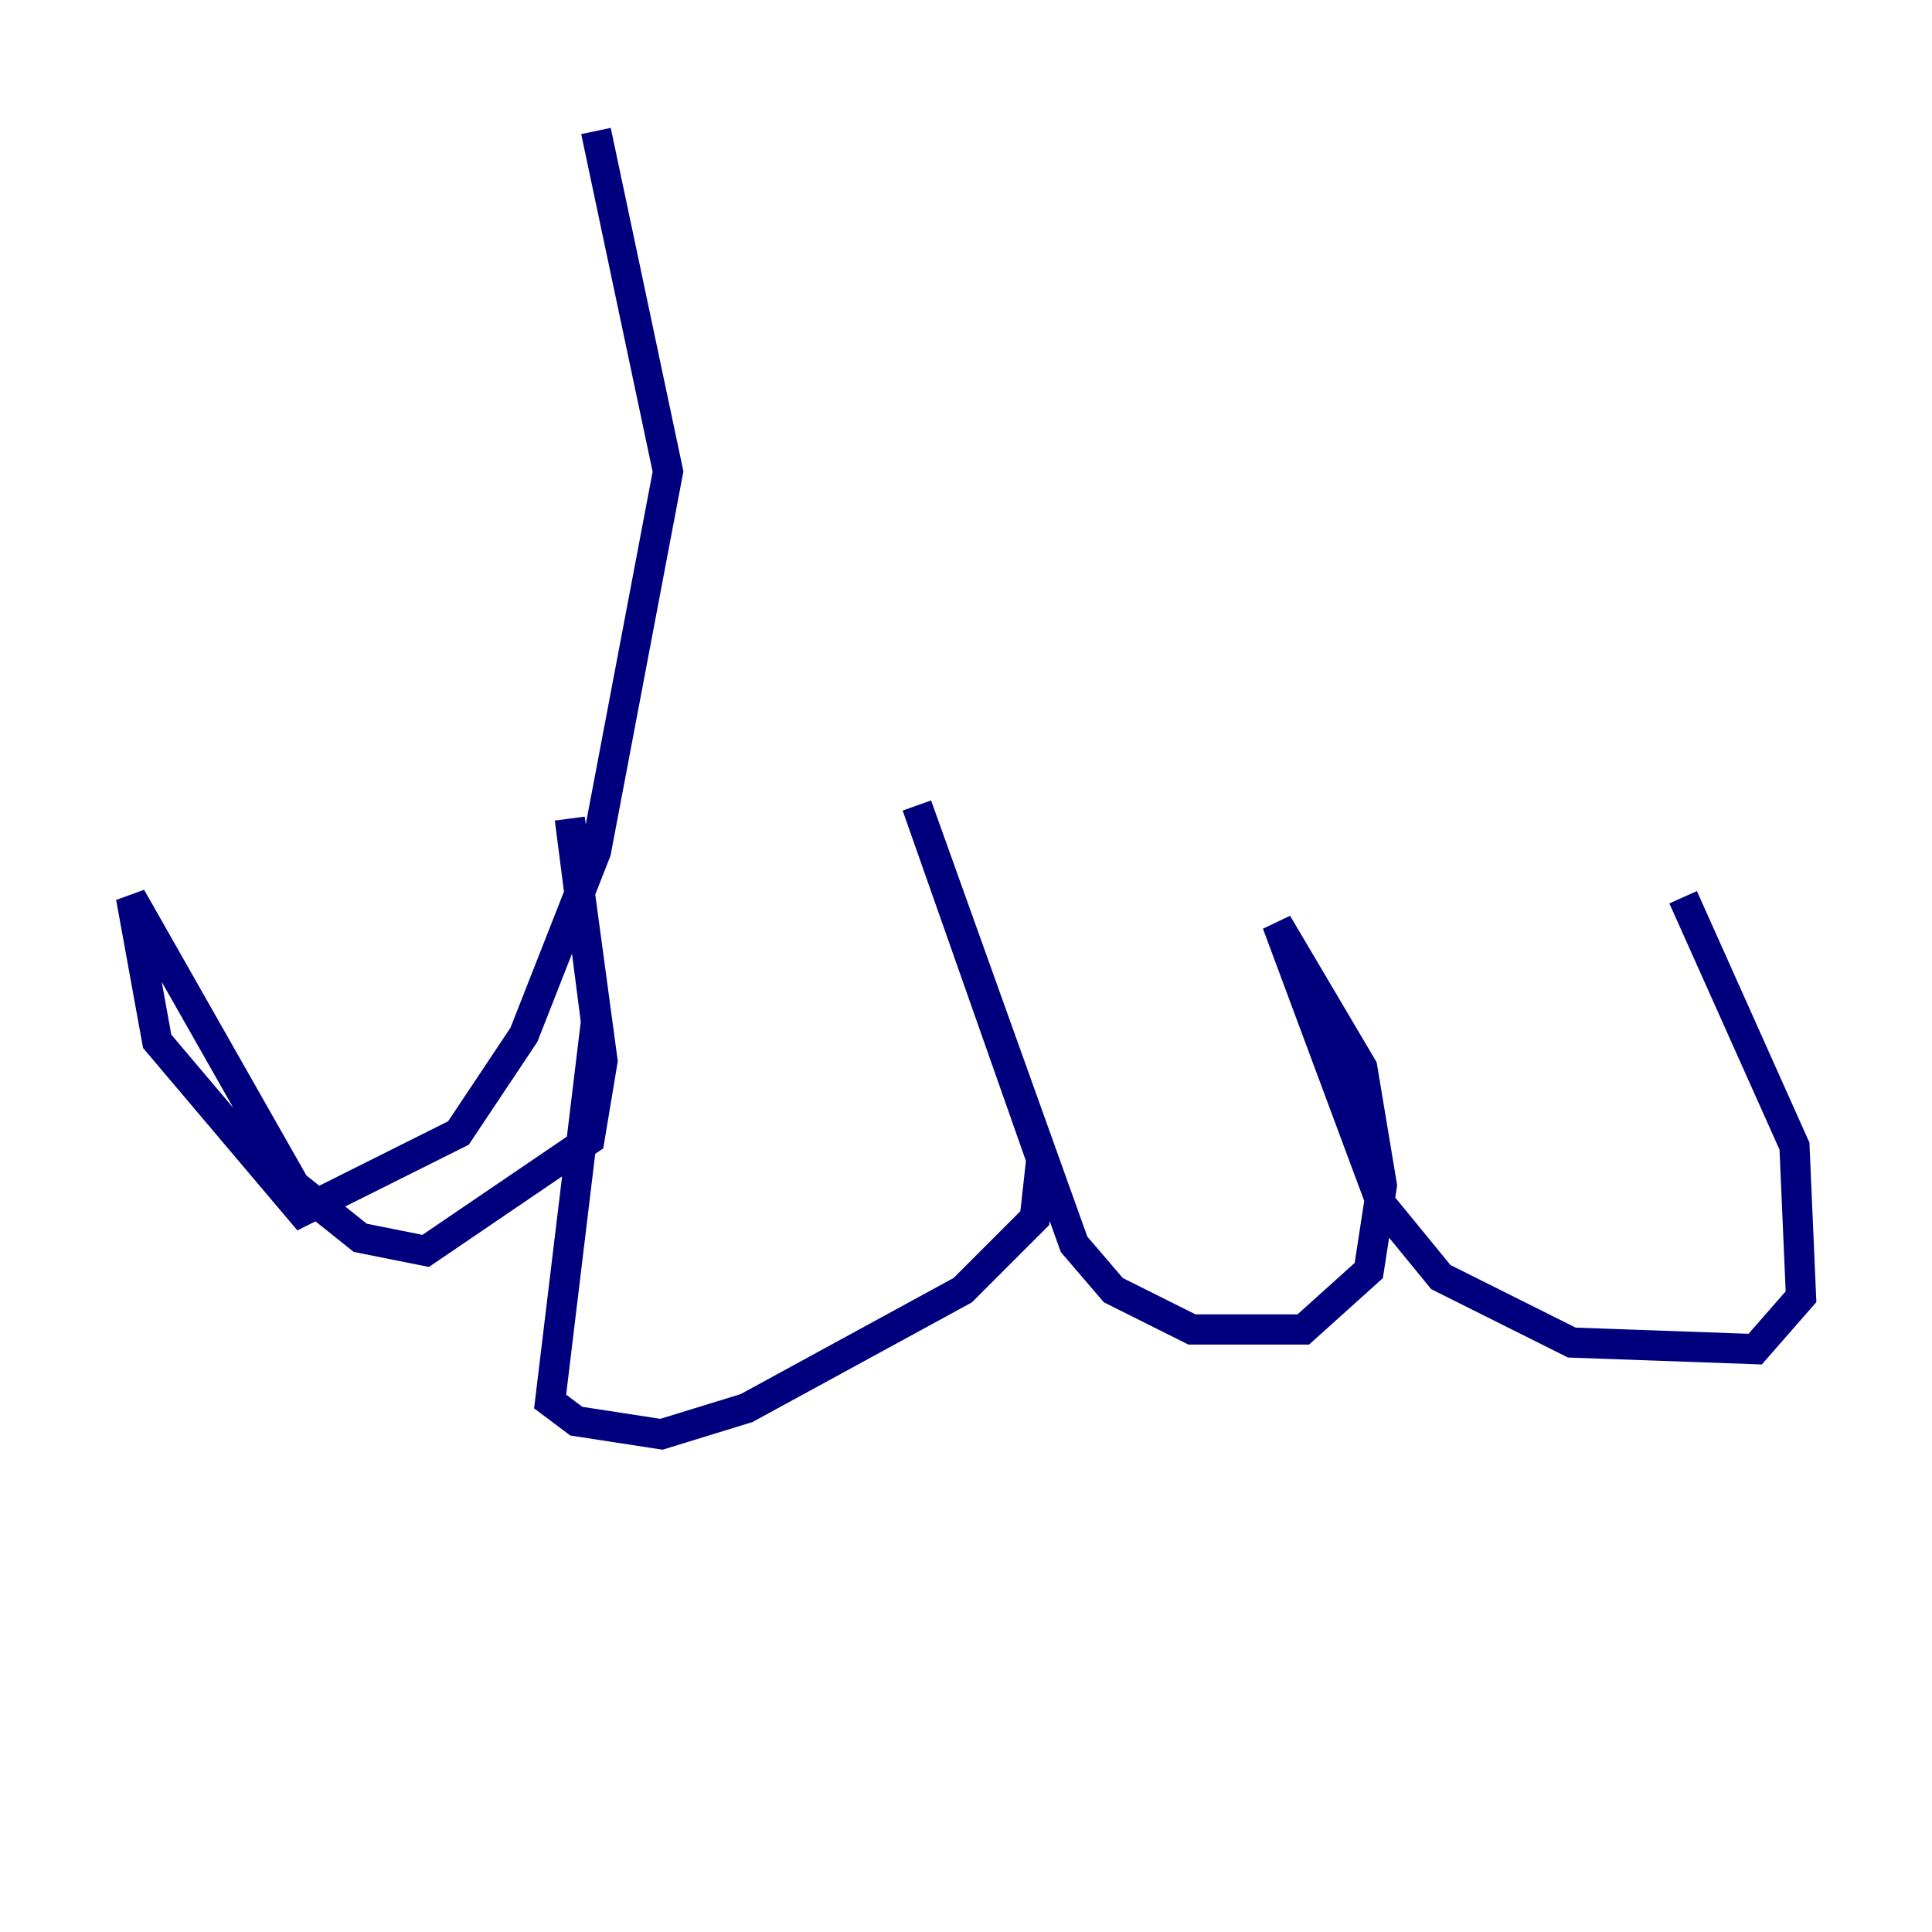 <?xml version="1.0" encoding="utf-8" ?>
<svg baseProfile="tiny" height="128" version="1.2" viewBox="0,0,128,128" width="128" xmlns="http://www.w3.org/2000/svg" xmlns:ev="http://www.w3.org/2001/xml-events" xmlns:xlink="http://www.w3.org/1999/xlink"><defs /><polyline fill="none" points="39.485,8.678 44.258,31.241 39.485,56.407 34.712,68.556 30.373,75.064 19.959,80.271 10.414,68.99 8.678,59.444 19.525,78.536 23.864,82.007 28.203,82.875 39.051,75.498 39.919,70.291 37.749,54.237 39.485,67.688 36.447,92.854 38.183,94.156 43.824,95.024 49.464,93.288 63.783,85.478 68.556,80.705 68.99,76.8 60.746,53.37 71.159,82.441 73.763,85.478 78.969,88.081 86.346,88.081 90.685,84.176 91.552,78.536 90.251,70.725 84.61,61.18 91.552,79.837 95.458,84.61 104.136,88.949 116.285,89.383 119.322,85.912 118.888,75.932 111.512,59.444" stroke="#00007f" stroke-width="2" /></svg>
